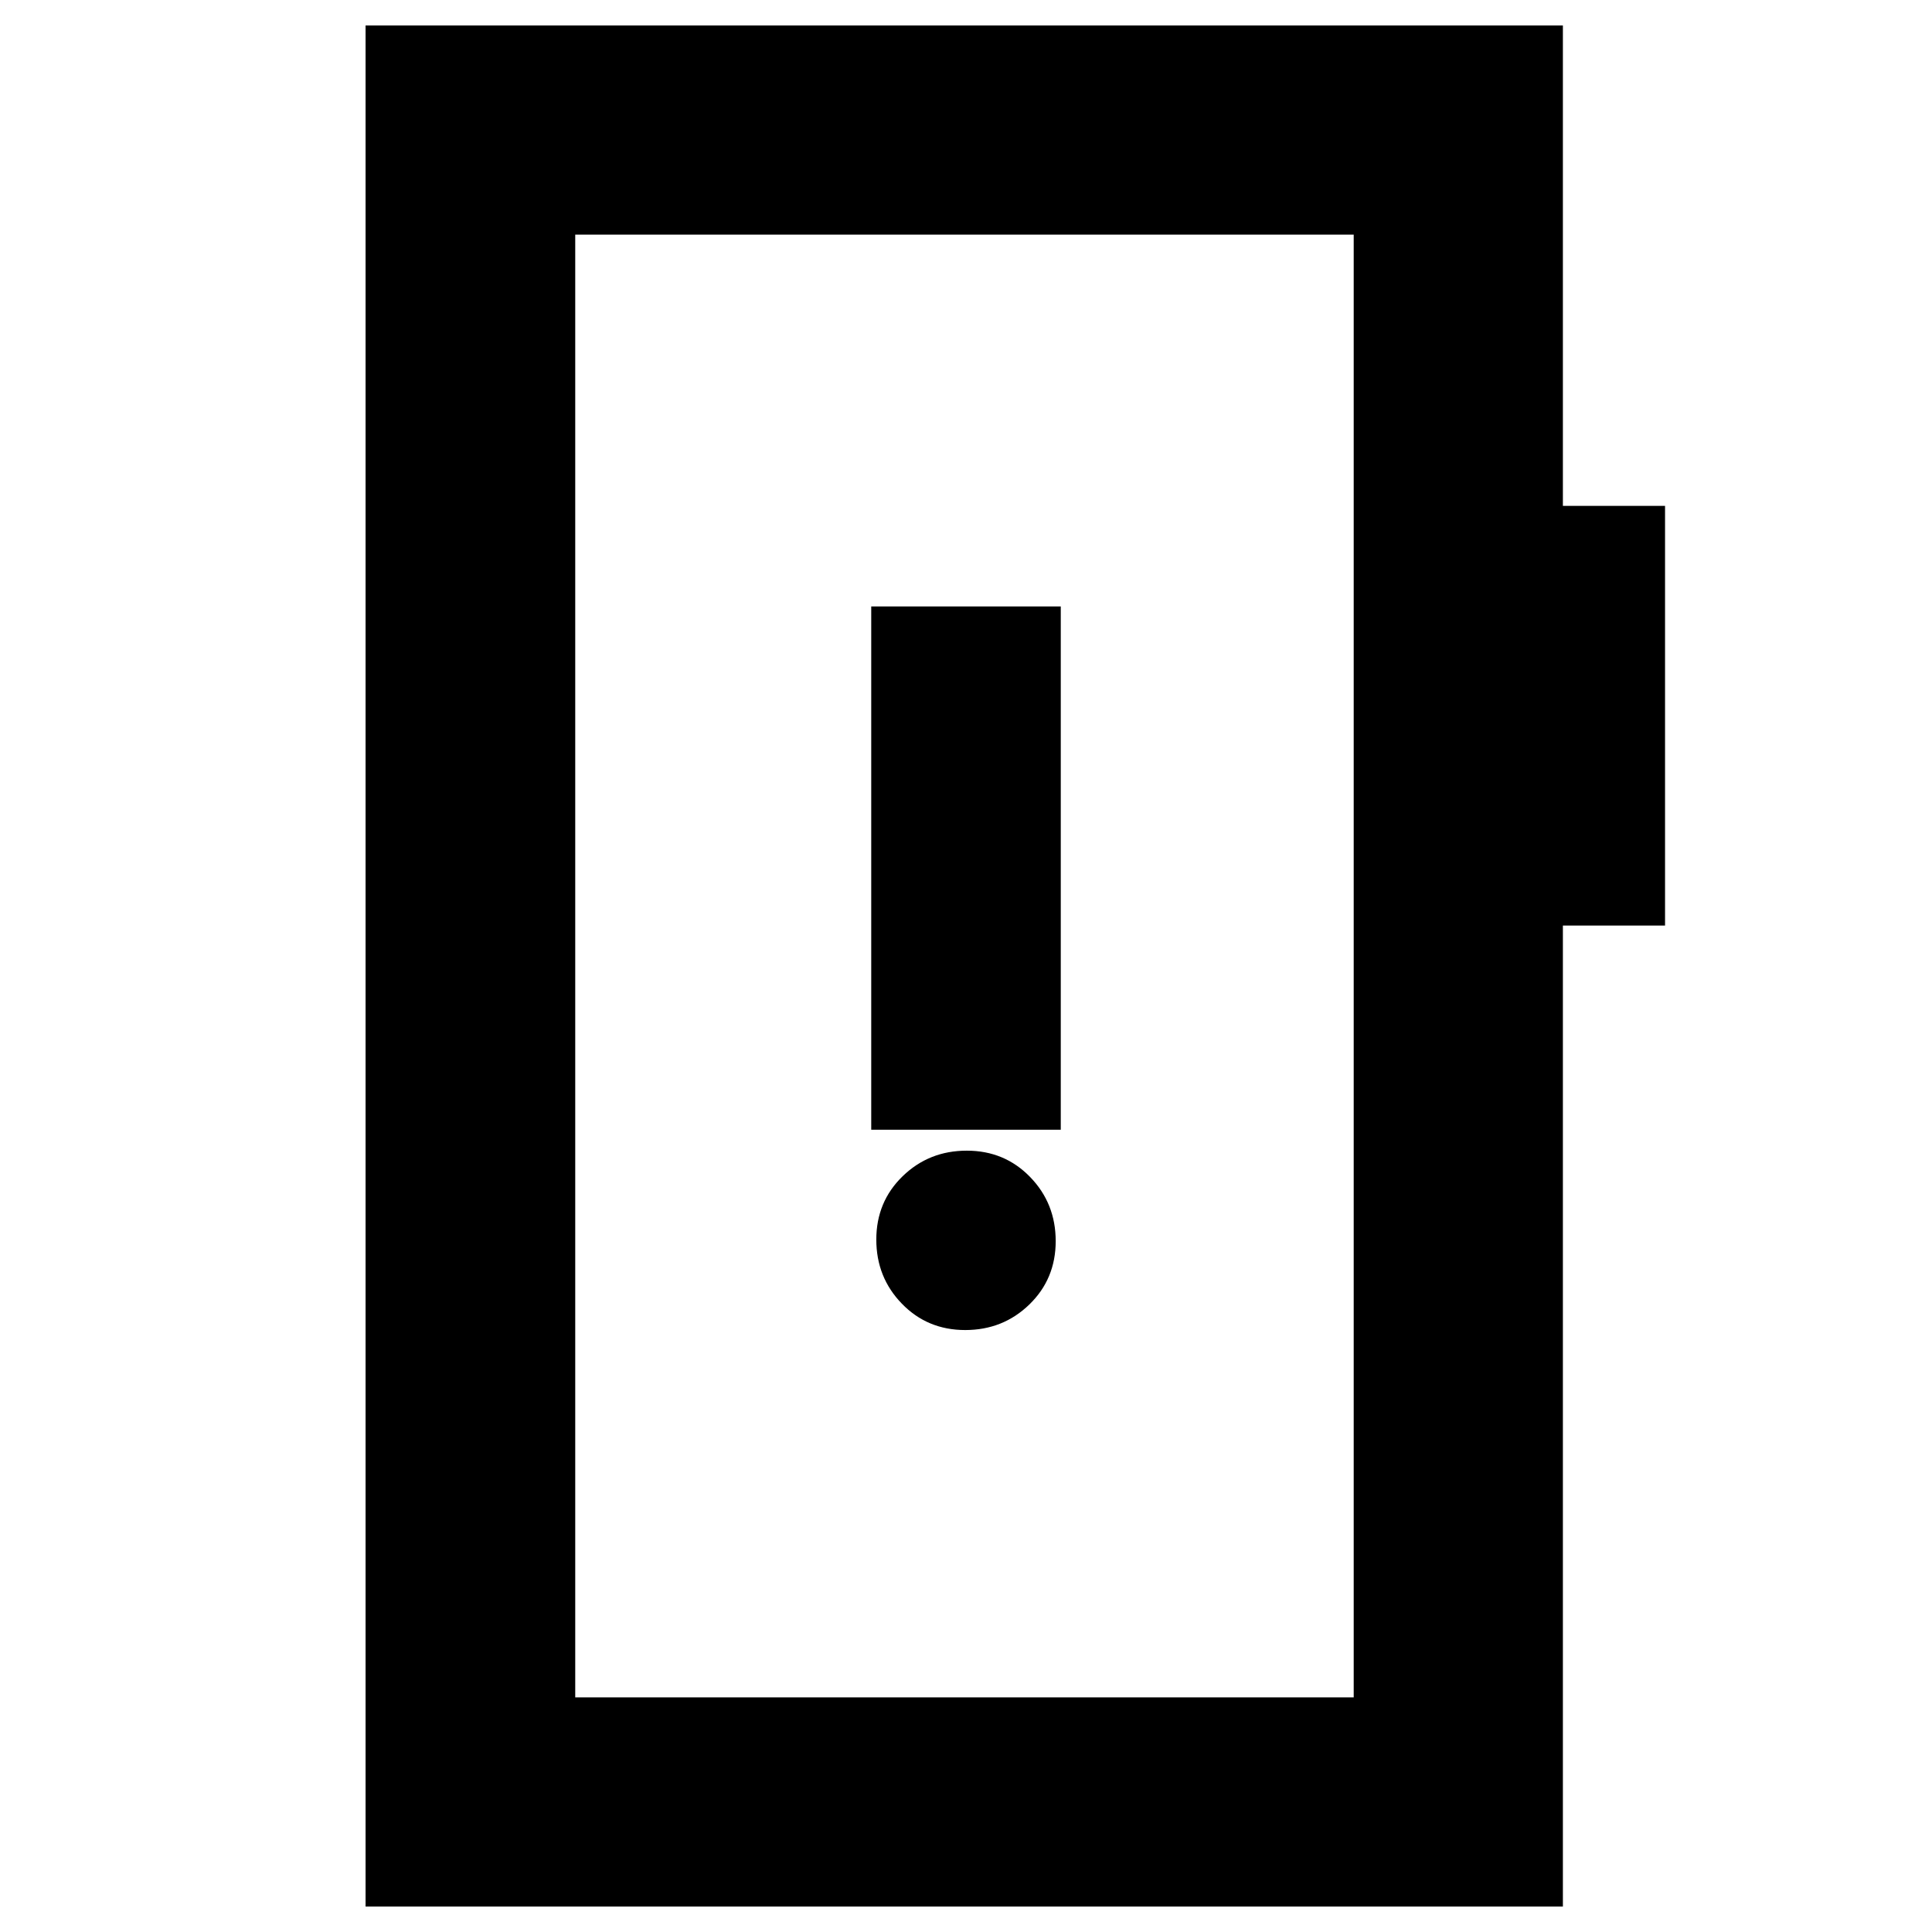 <svg xmlns="http://www.w3.org/2000/svg" height="20" viewBox="0 -960 960 960" width="20"><path d="M479.61-299.11q18.78 0 31.87-12.7t13.09-31.48q0-18.77-12.71-31.86-12.7-13.09-31.47-13.09-18.78 0-31.87 12.7t-13.09 31.48q0 18.78 12.71 31.86 12.7 13.09 31.47 13.09Zm-46.7-99.54h94.18v-260h-94.18v260Zm-251.26 386v-934.7h594.94v238.72h50.76v208.54h-50.76v487.44H181.65Zm104.18-103.94h386.82v-726.82H285.83v726.82Zm0 0v-726.82 726.82Z"/></svg>